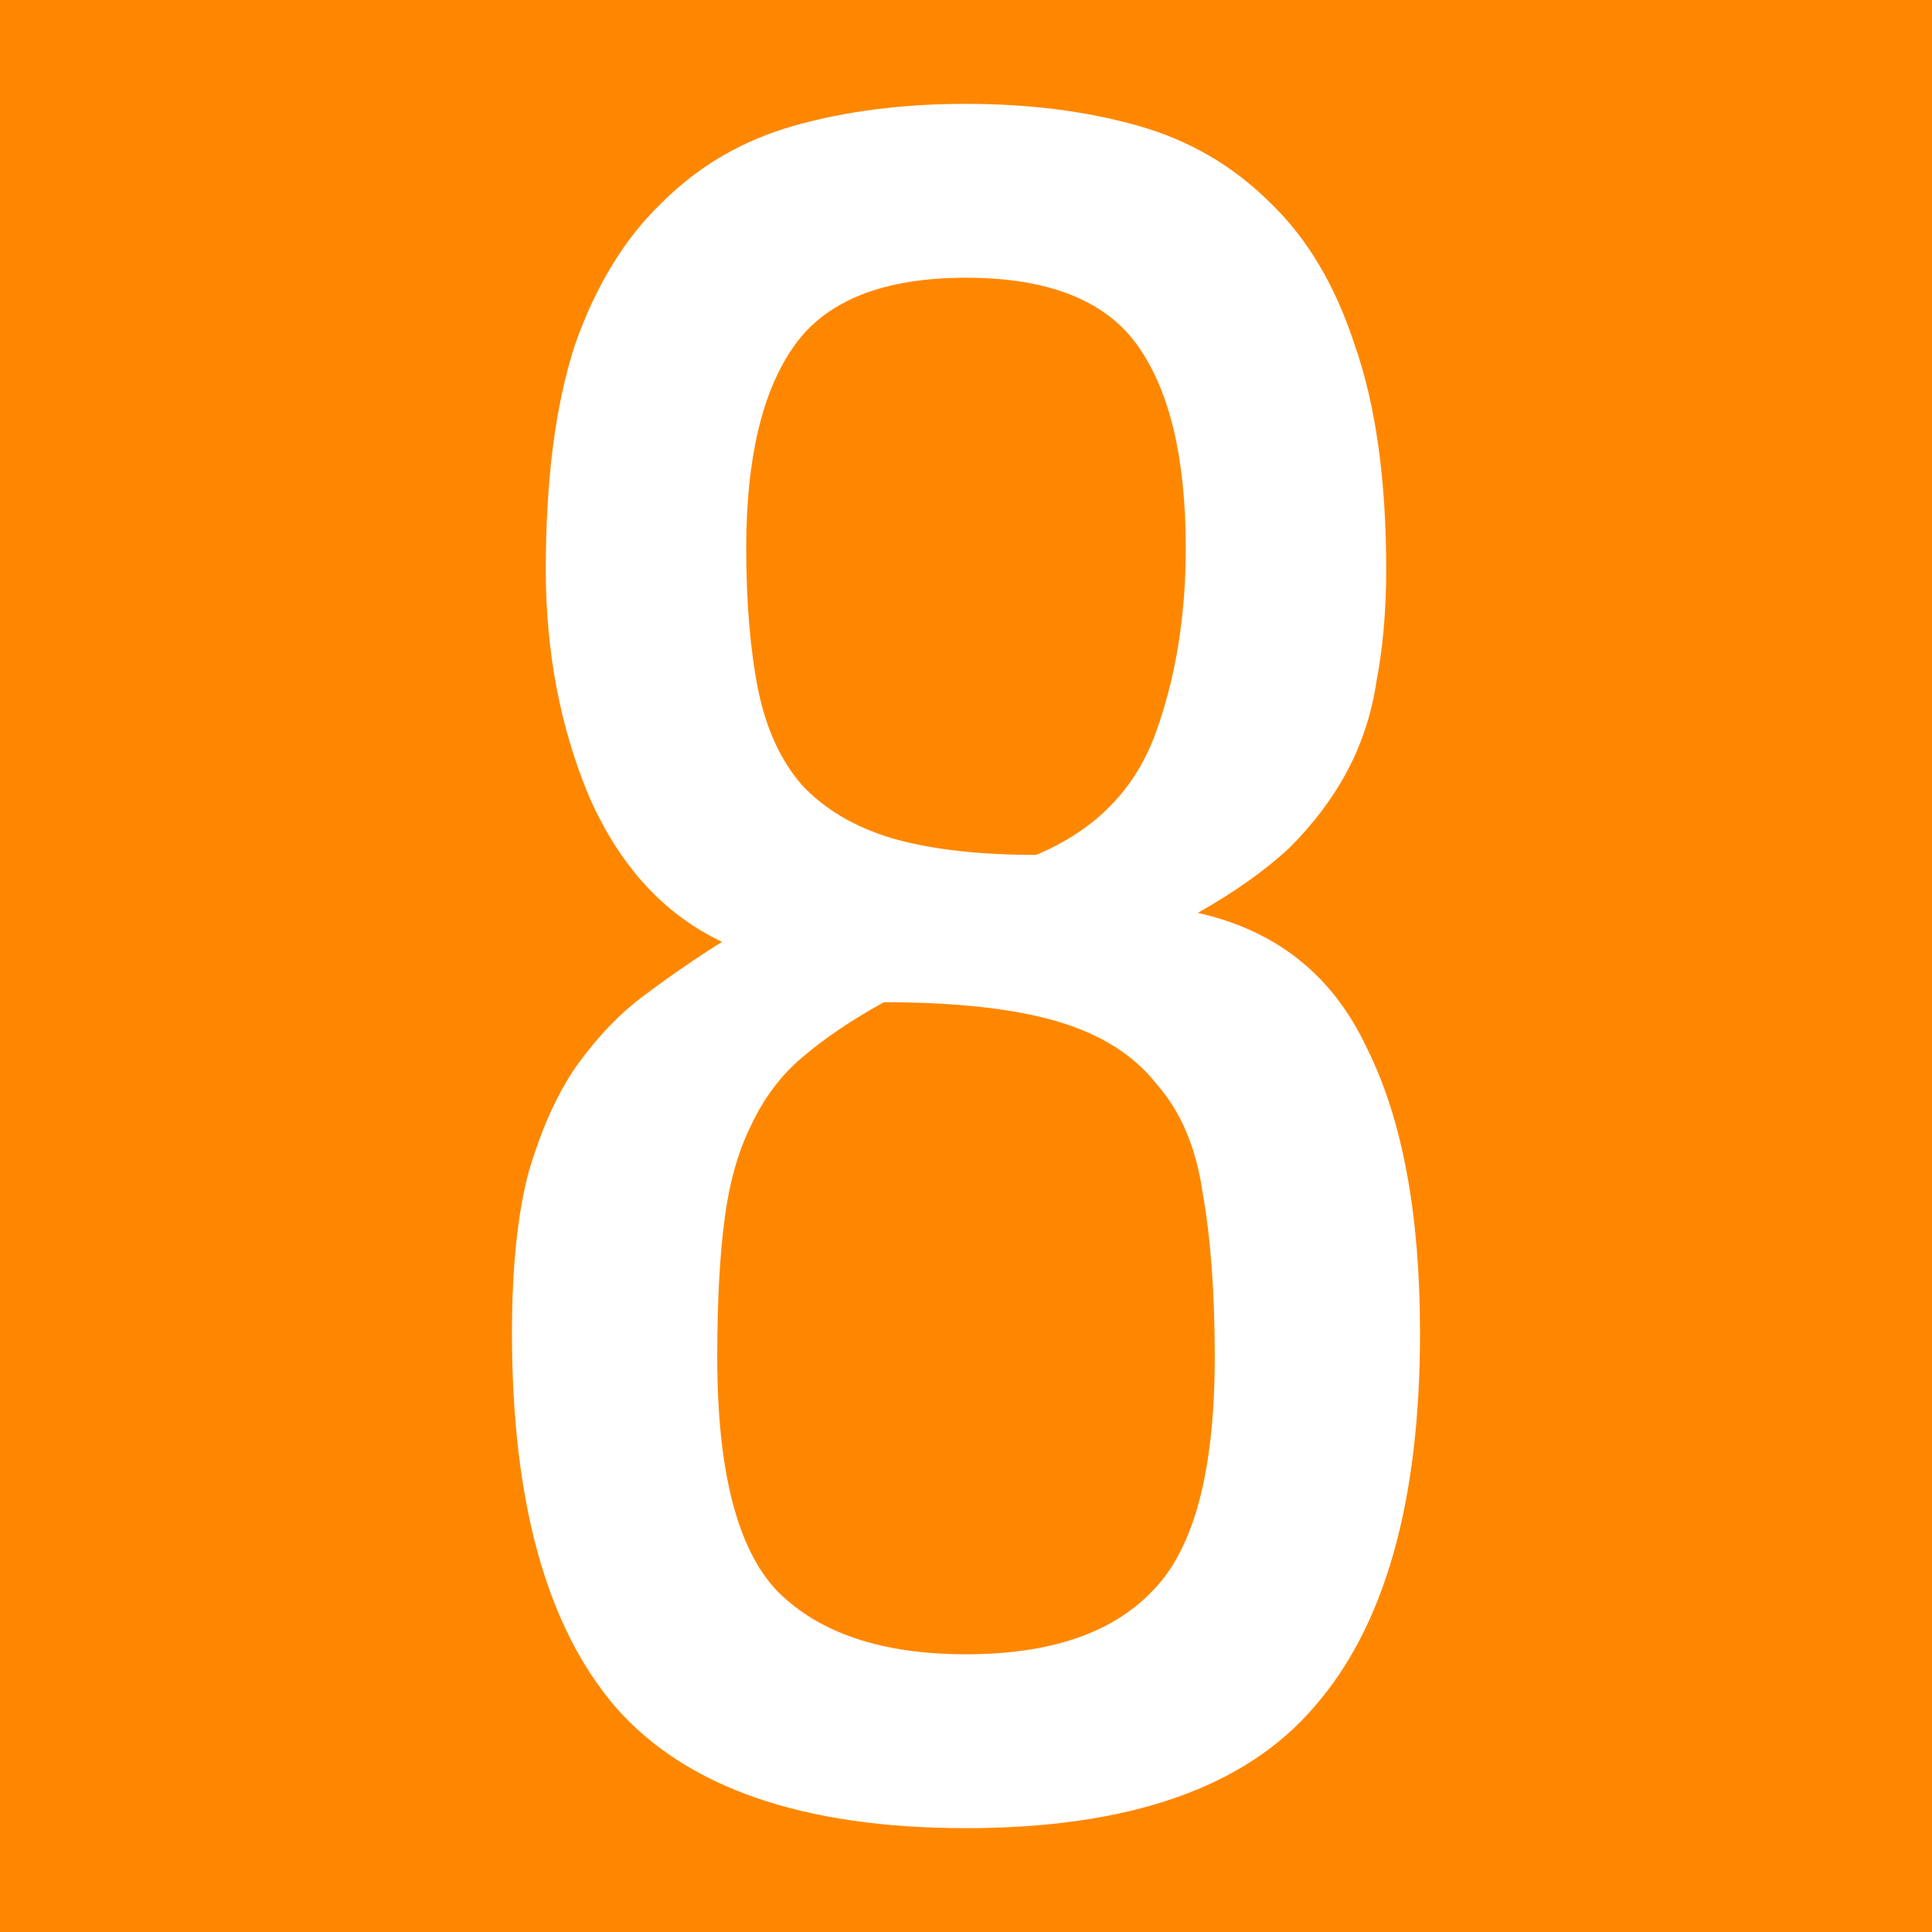<svg xmlns="http://www.w3.org/2000/svg" width="16" height="16" zoomAndPan="disable" preserveAspectRatio="xmaxYmax"><path d="M0 0h16v16H0z" fill="#ff8700"/><path d="M10.06 11.24q0-.8-.1-1.36-.08-.56-.38-.9-.28-.36-.82-.52-.54-.16-1.44-.16-.4.22-.68.46-.26.22-.42.56-.16.32-.22.78t-.06 1.14q0 1.42.5 1.94.52.52 1.56.52t1.54-.52q.52-.52.52-1.94zm-.24-6.7q0-1.12-.4-1.68Q9.02 2.3 8 2.3t-1.42.56q-.4.56-.4 1.68 0 .68.1 1.18.1.48.36.78.28.3.74.44.48.14 1.2.14.72-.3.98-.98.26-.7.26-1.56zm1.94 6.5q0 2.1-.88 3.1-.86 1-2.88 1t-2.9-1q-.86-1-.86-3.1 0-.82.14-1.34.16-.54.4-.88.26-.36.56-.58.32-.24.64-.44-.72-.34-1.1-1.2-.36-.86-.36-1.88 0-1.12.24-1.86.26-.74.72-1.18.46-.46 1.1-.64Q7.22.86 8 .86q.78 0 1.42.18.64.18 1.1.64.46.44.7 1.18.26.74.26 1.86 0 .5-.08.92-.06.4-.24.74-.18.34-.48.64-.3.28-.76.54.98.22 1.4 1.12.44.88.44 2.36z" fill="#fff"/></svg>